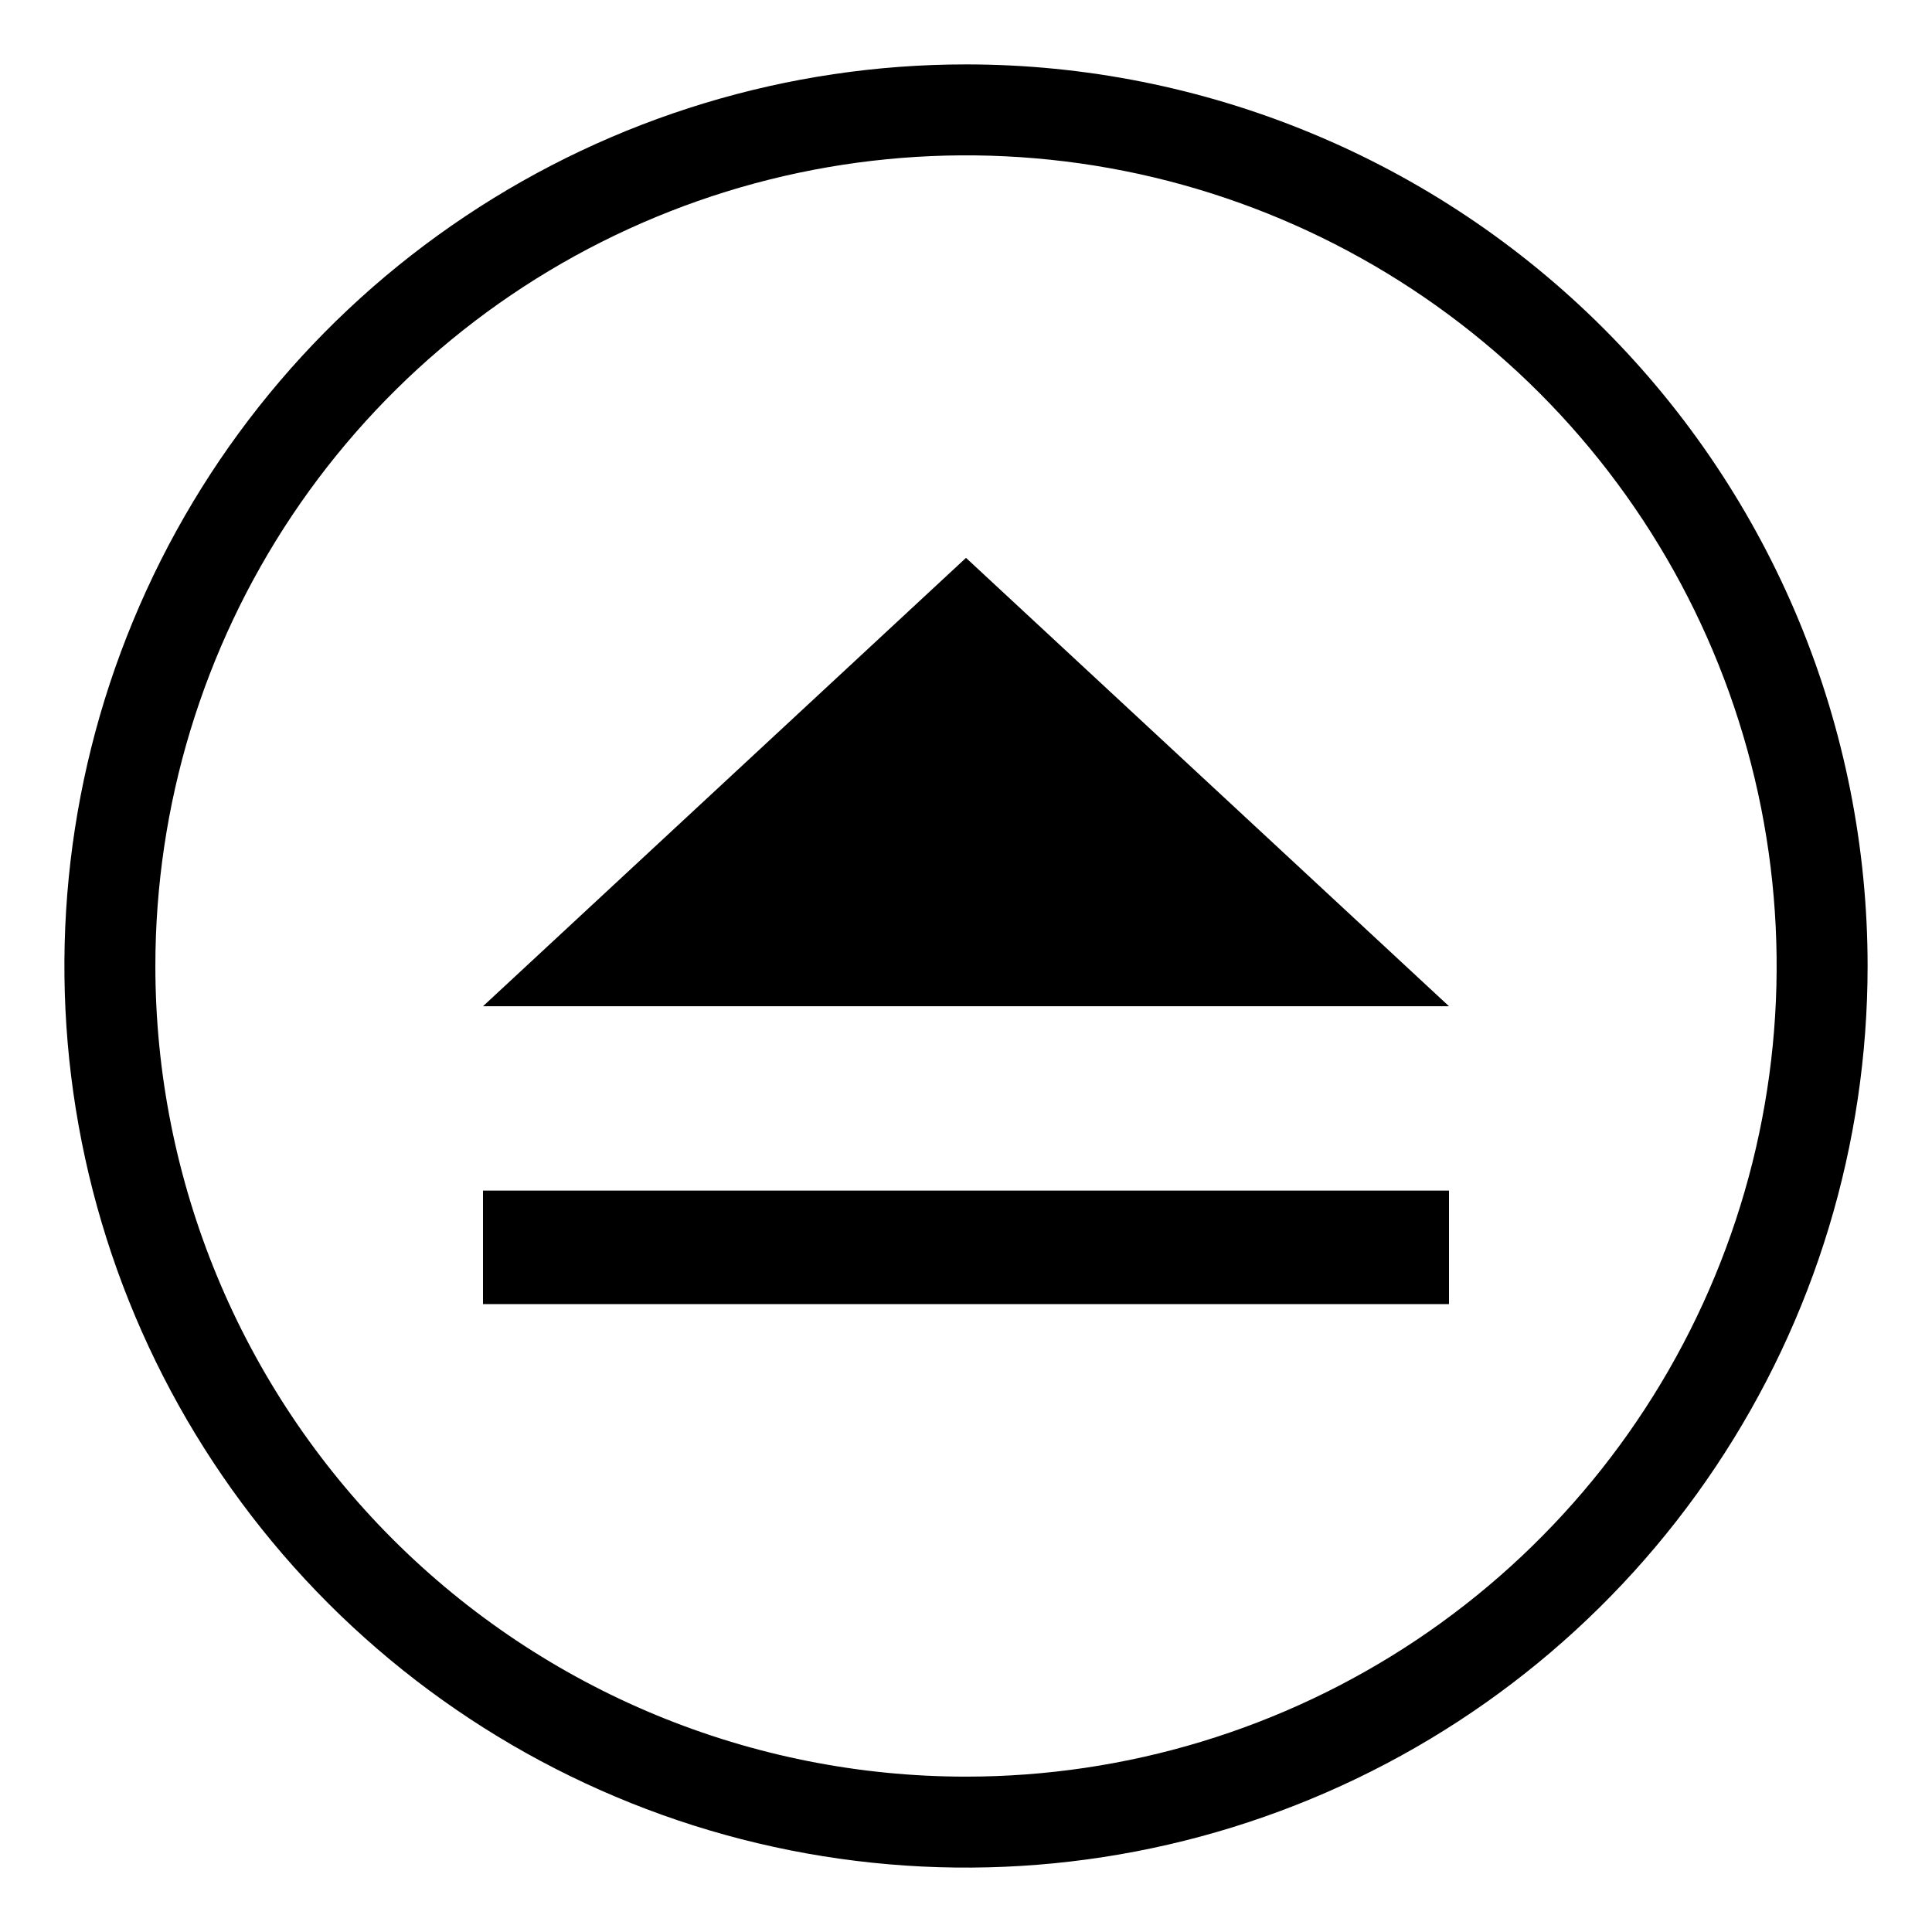 <svg id="noniso_open_close" width="24" height="24" viewBox="0 0 24 24" xmlns="http://www.w3.org/2000/svg">
<path d="M18 14.79H6V16.2H18V14.79Z"/>
<path d="M12 0.8C9.785 0.8 7.62 1.457 5.778 2.688C3.936 3.918 2.5 5.667 1.653 7.714C0.805 9.76 0.583 12.012 1.015 14.185C1.447 16.358 2.514 18.353 4.08 19.92C5.647 21.486 7.642 22.553 9.815 22.985C11.988 23.417 14.24 23.195 16.286 22.347C18.333 21.5 20.082 20.064 21.312 18.222C22.543 16.381 23.2 14.215 23.2 12C23.2 10.529 22.91 9.073 22.348 7.714C21.785 6.355 20.96 5.12 19.92 4.08C18.88 3.04 17.645 2.215 16.286 1.653C14.927 1.09 13.471 0.8 12 0.8V0.8ZM12 22.07C9.329 22.07 6.768 21.009 4.879 19.121C2.991 17.232 1.93 14.671 1.93 12V12C1.93 10.008 2.521 8.061 3.627 6.405C4.734 4.749 6.306 3.459 8.146 2.697C9.986 1.934 12.011 1.735 13.965 2.123C15.918 2.512 17.712 3.471 19.121 4.879C20.529 6.288 21.488 8.082 21.877 10.035C22.265 11.989 22.066 14.014 21.303 15.854C20.541 17.694 19.251 19.266 17.595 20.373C15.939 21.479 13.992 22.07 12 22.07V22.07Z"/>
<path d="M6 12.5H18L12 6.93L6 12.5Z"/>
</svg>
